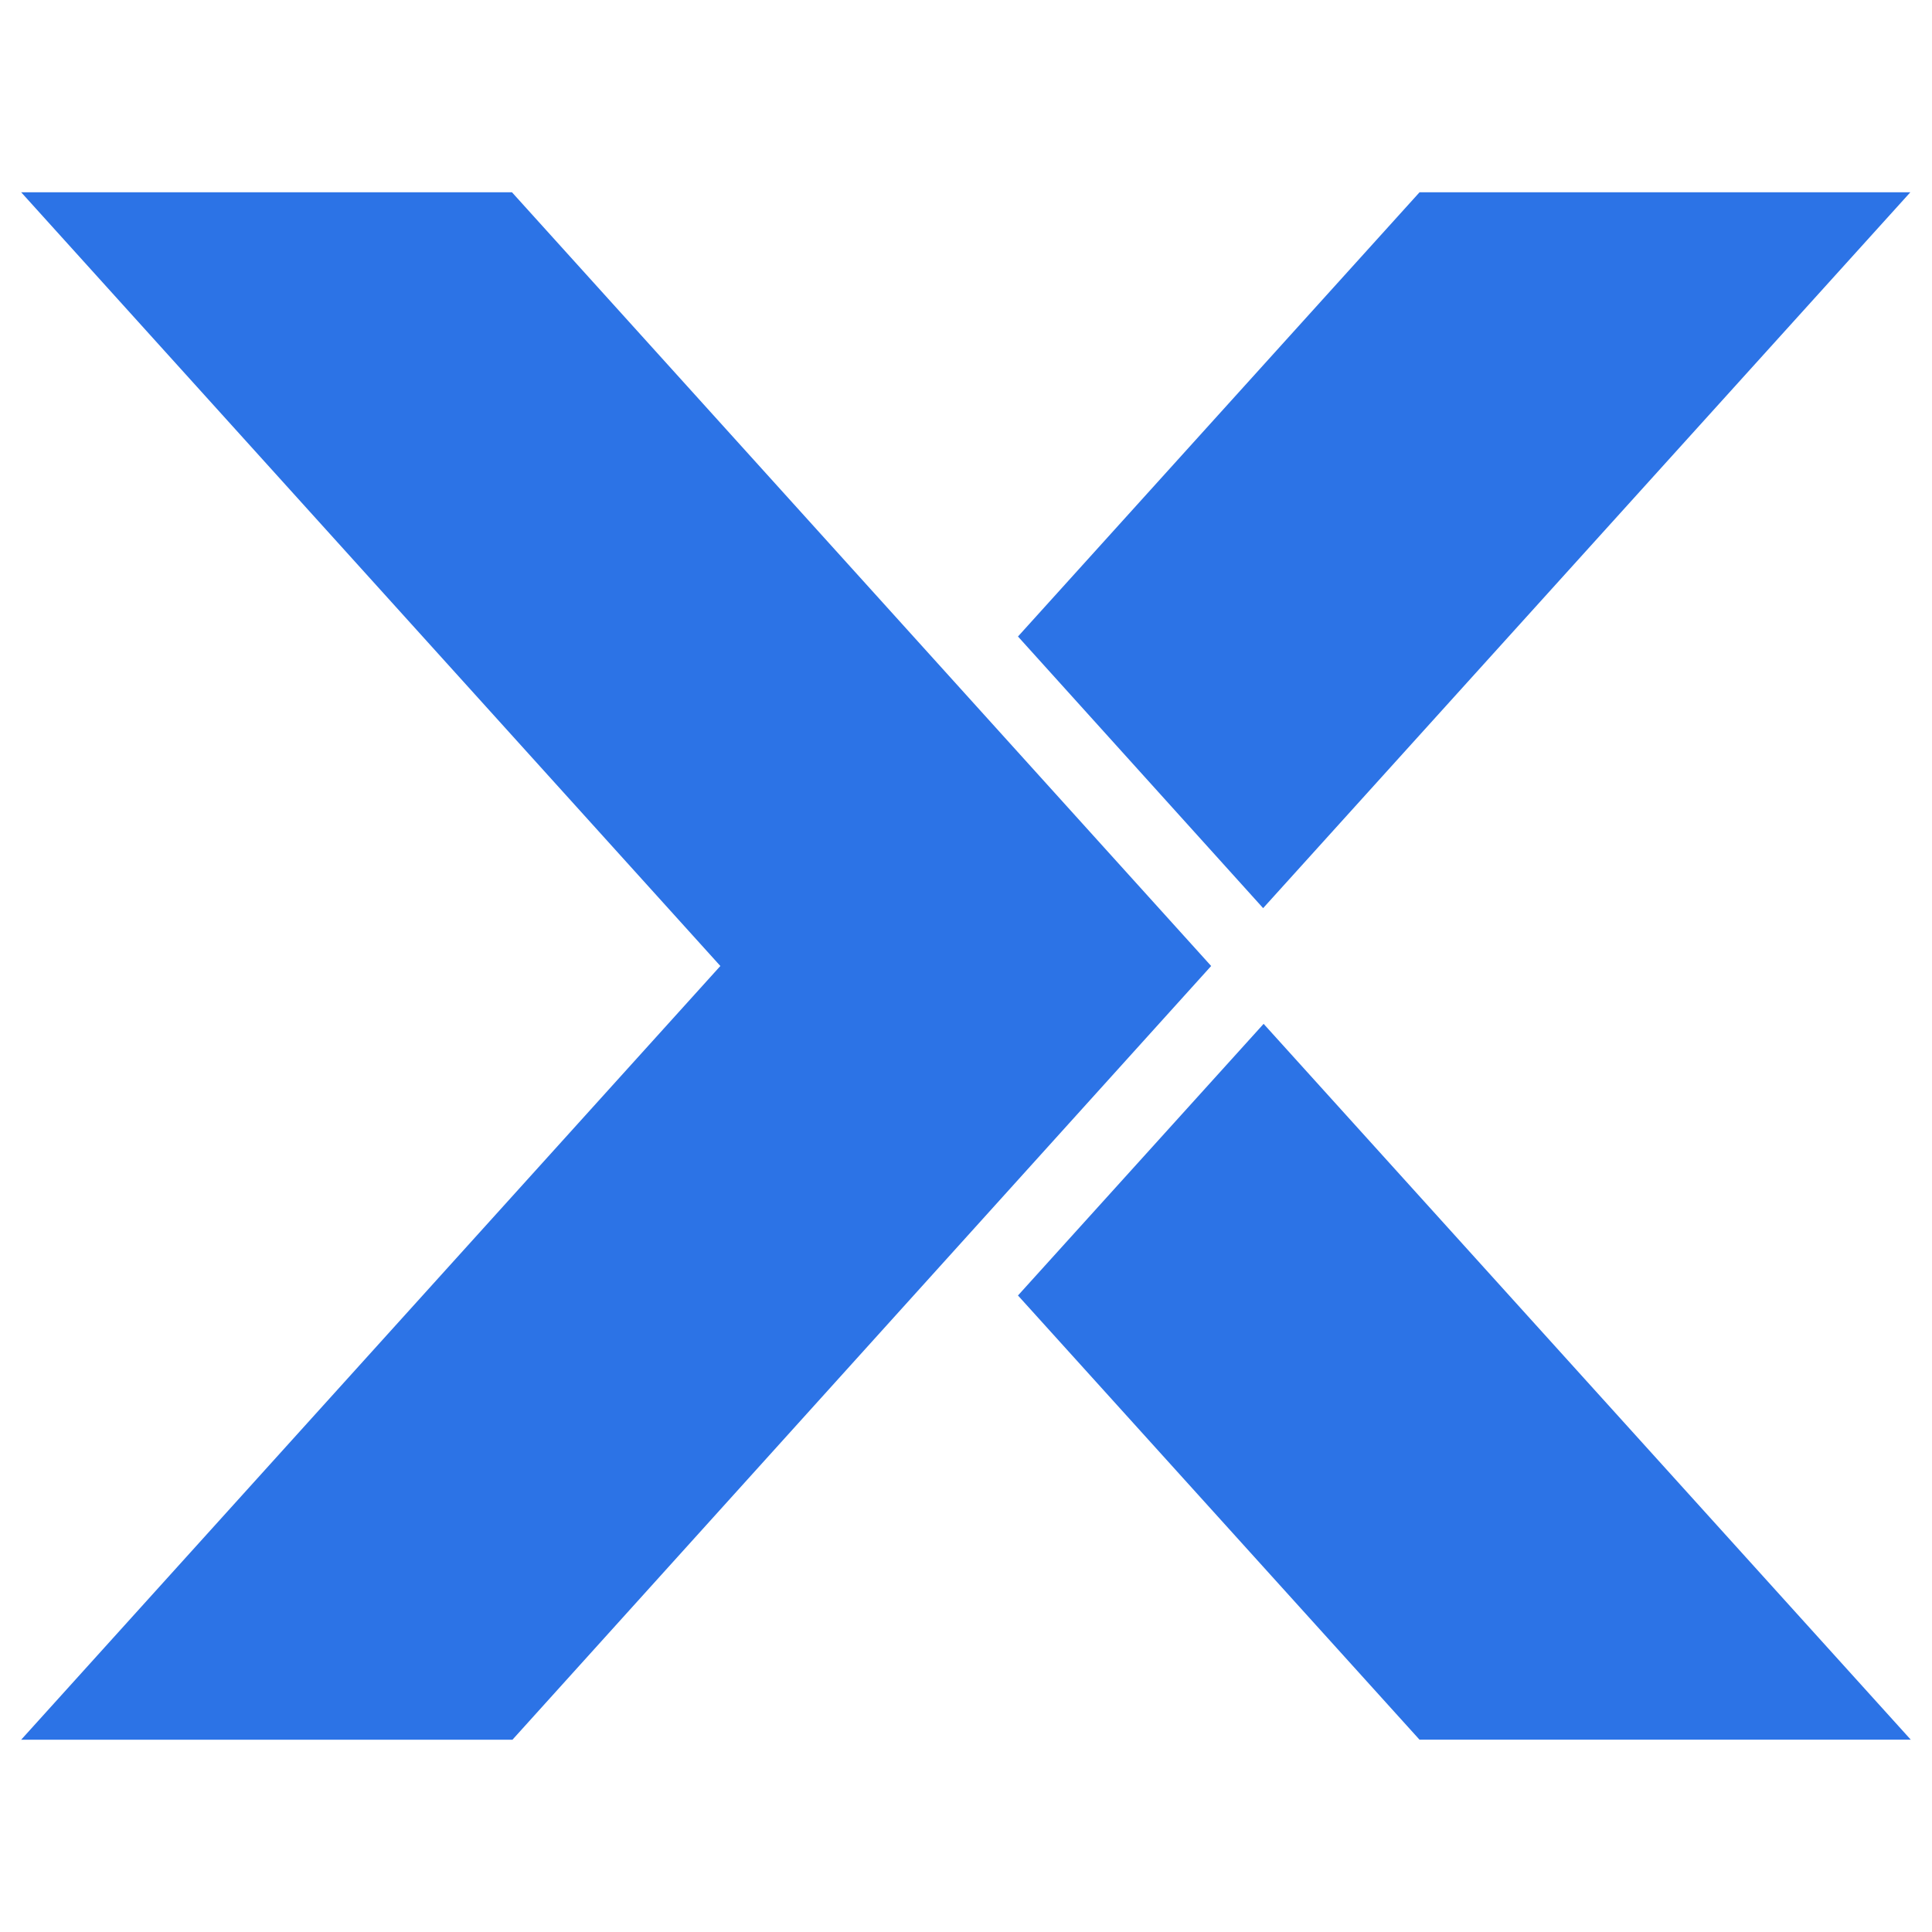 <svg xmlns="http://www.w3.org/2000/svg" viewBox="0 0 310 310"><defs><clipPath id="a"><path d="M0 0h310v310H0z"/></clipPath></defs><g clip-path="url(#a)" data-name="Artboard – 1"><path fill="#2c73e6" d="m227.772 279.145-64.433-71.277 39.415-43.585 103.844 114.862h-78.83Zm-224.374 0 112.187-124.146L3.398 30.854h78.751l112.187 124.145L82.228 279.145Zm159.941-177.014 64.433-71.277h78.751L202.676 145.716Z"/></g></svg>